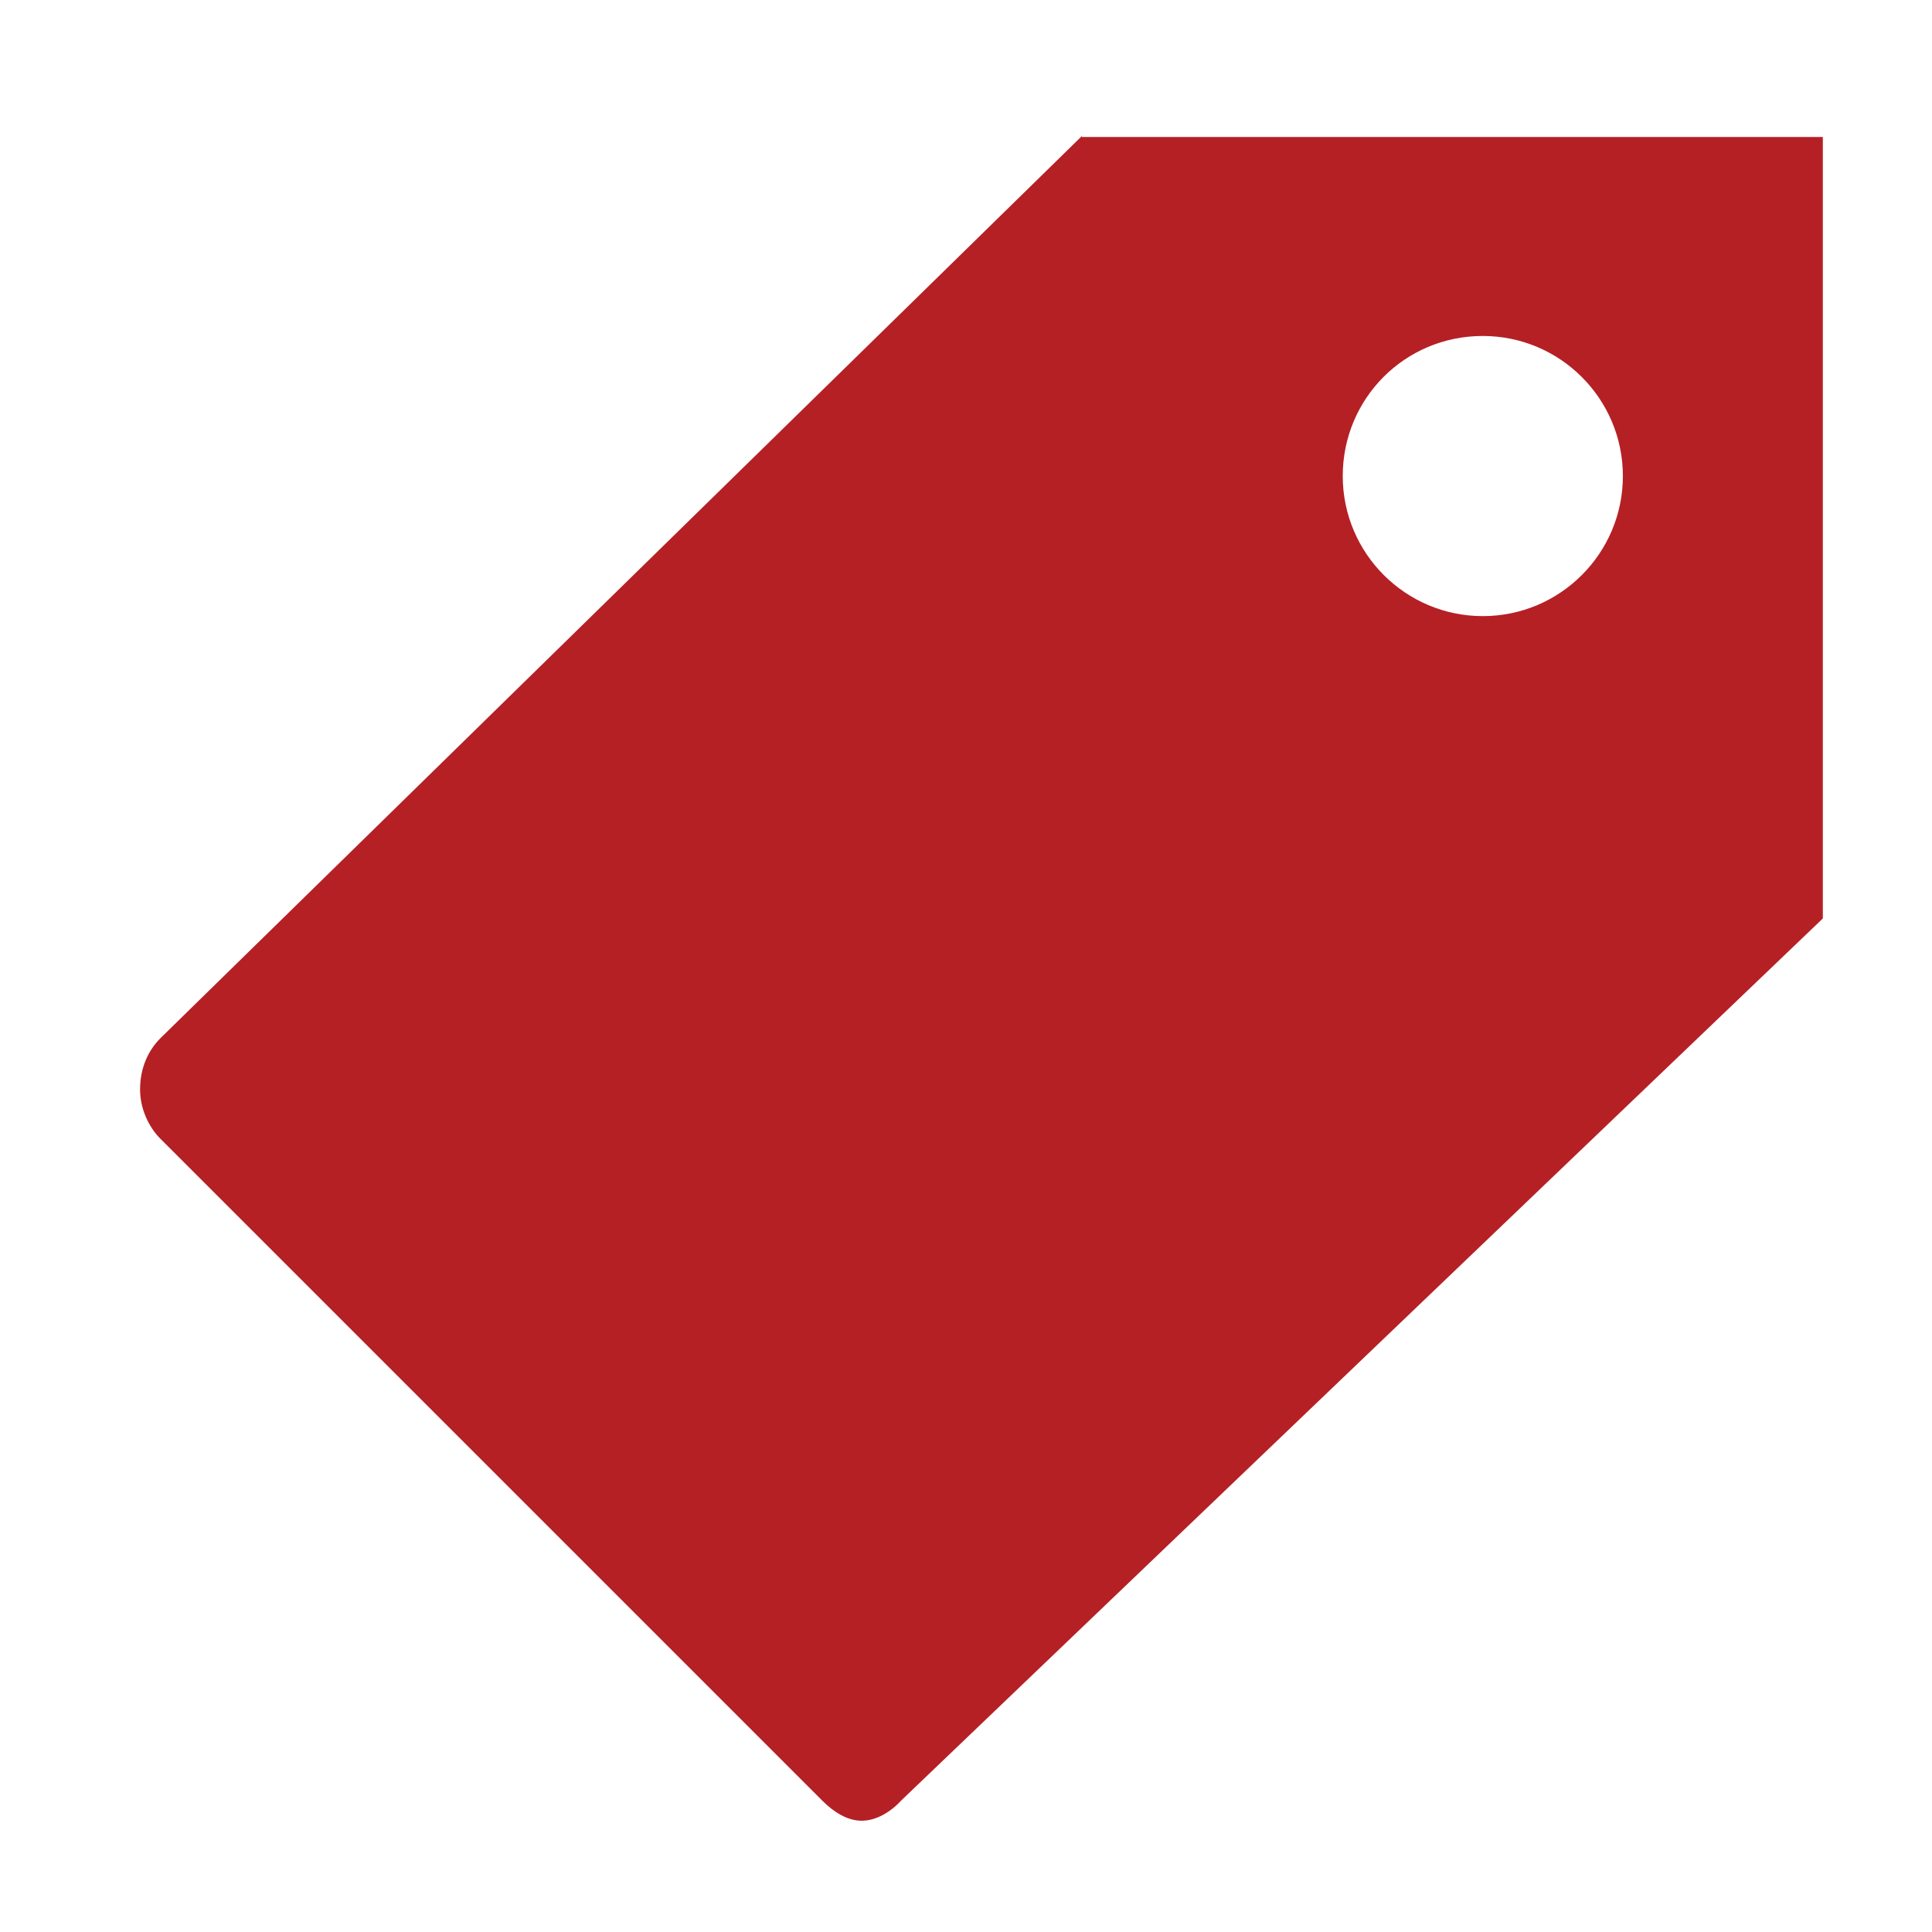<?xml version="1.0" encoding="utf-8"?>
<!-- Generator: Adobe Illustrator 23.0.2, SVG Export Plug-In . SVG Version: 6.00 Build 0)  -->
<svg version="1.1" id="Layer_1" xmlns="http://www.w3.org/2000/svg" xmlns:xlink="http://www.w3.org/1999/xlink" x="0px" y="0px"
	 viewBox="0 0 20 20" style="enable-background:new 0 0 20 20;" xml:space="preserve">
<style type="text/css">
	.Drop_x0020_Shadow{fill:none;}
	.Round_x0020_Corners_x0020_2_x0020_pt{fill:#FFFFFF;stroke:#000000;stroke-miterlimit:10;}
	.Live_x0020_Reflect_x0020_X{fill:none;}
	.Bevel_x0020_Soft{fill:url(#SVGID_1_);}
	.Dusk{fill:#FFFFFF;}
	.Foliage_GS{fill:#FFDD00;}
	.Pompadour_GS{fill-rule:evenodd;clip-rule:evenodd;fill:#44ADE2;}
	.st0{fill:#B52025;}
</style>
<linearGradient id="SVGID_1_" gradientUnits="userSpaceOnUse" x1="0" y1="0" x2="0.707" y2="0.707">
	<stop  offset="0" style="stop-color:#DEDFE3"/>
	<stop  offset="0.174" style="stop-color:#D8D9DD"/>
	<stop  offset="0.352" style="stop-color:#C9CACD"/>
	<stop  offset="0.532" style="stop-color:#B4B5B8"/>
	<stop  offset="0.714" style="stop-color:#989A9C"/>
	<stop  offset="0.895" style="stop-color:#797C7E"/>
	<stop  offset="1" style="stop-color:#656B6C"/>
</linearGradient>
<g transform="translate(0,-952.362)">
	<path class="st0" d="M11.2,953.77l-9.54,9.34c-0.12,0.12-0.21,0.3-0.21,0.53c0,0.2,0.09,0.39,0.21,0.51l6.85,6.85
		c0.12,0.12,0.26,0.21,0.41,0.21c0.15,0,0.3-0.09,0.41-0.21l9.54-9.13v-8.09H11.2z M15.35,955.84c0.8,0,1.45,0.65,1.45,1.45
		s-0.65,1.45-1.45,1.45c-0.8,0-1.45-0.65-1.45-1.45S14.54,955.84,15.35,955.84z"/>
</g>
</svg>

